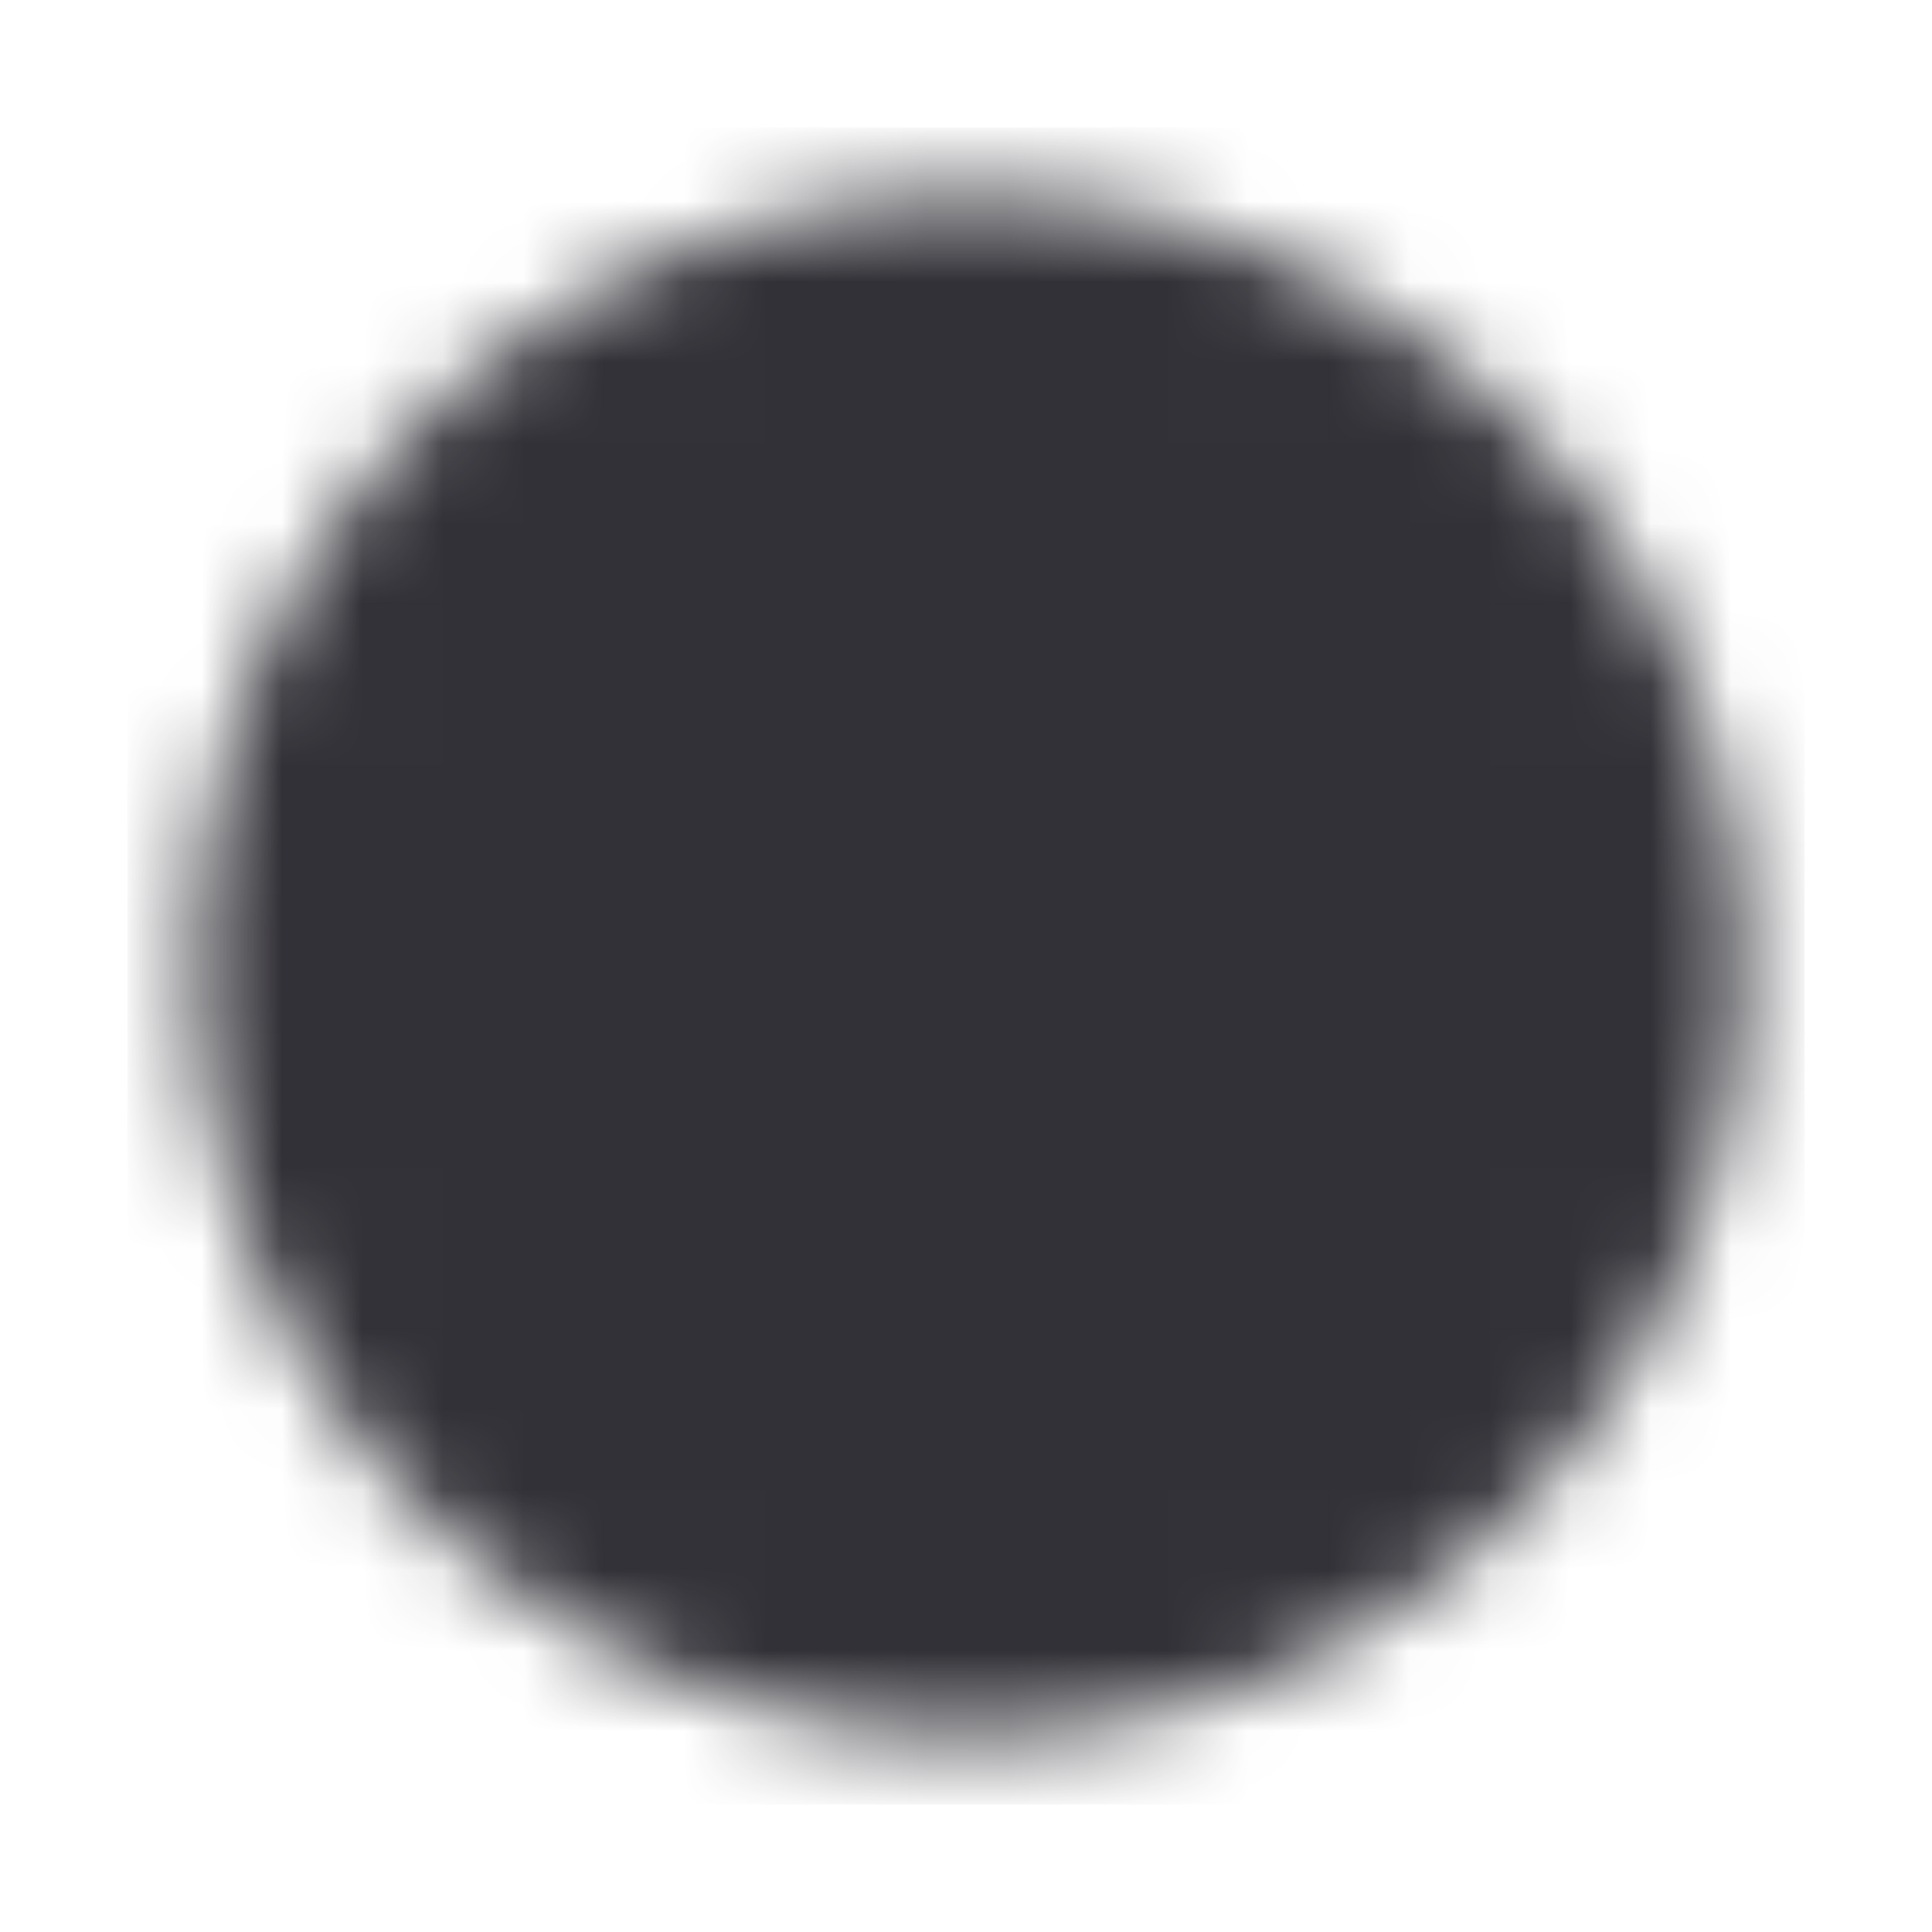 <svg width="24" height="24" fill="none" xmlns="http://www.w3.org/2000/svg"><mask id="a" style="mask-type:luminance" maskUnits="userSpaceOnUse" x="2" y="2" width="20" height="20"><path d="M12 20.681A8.681 8.681 0 1012 3.32 8.68 8.68 0 003.32 12 8.68 8.68 0 0012 20.681z" fill="#fff" stroke="#fff" stroke-width="1.736" stroke-linejoin="round"/><path d="M12.004 6.791v5.213l3.68 3.681" stroke="#000" stroke-width="1.736" stroke-linecap="round" stroke-linejoin="round"/></mask><g mask="url(#a)"><path d="M1.583 1.583h20.835v20.834H1.583V1.583z" fill="#323137"/></g></svg>